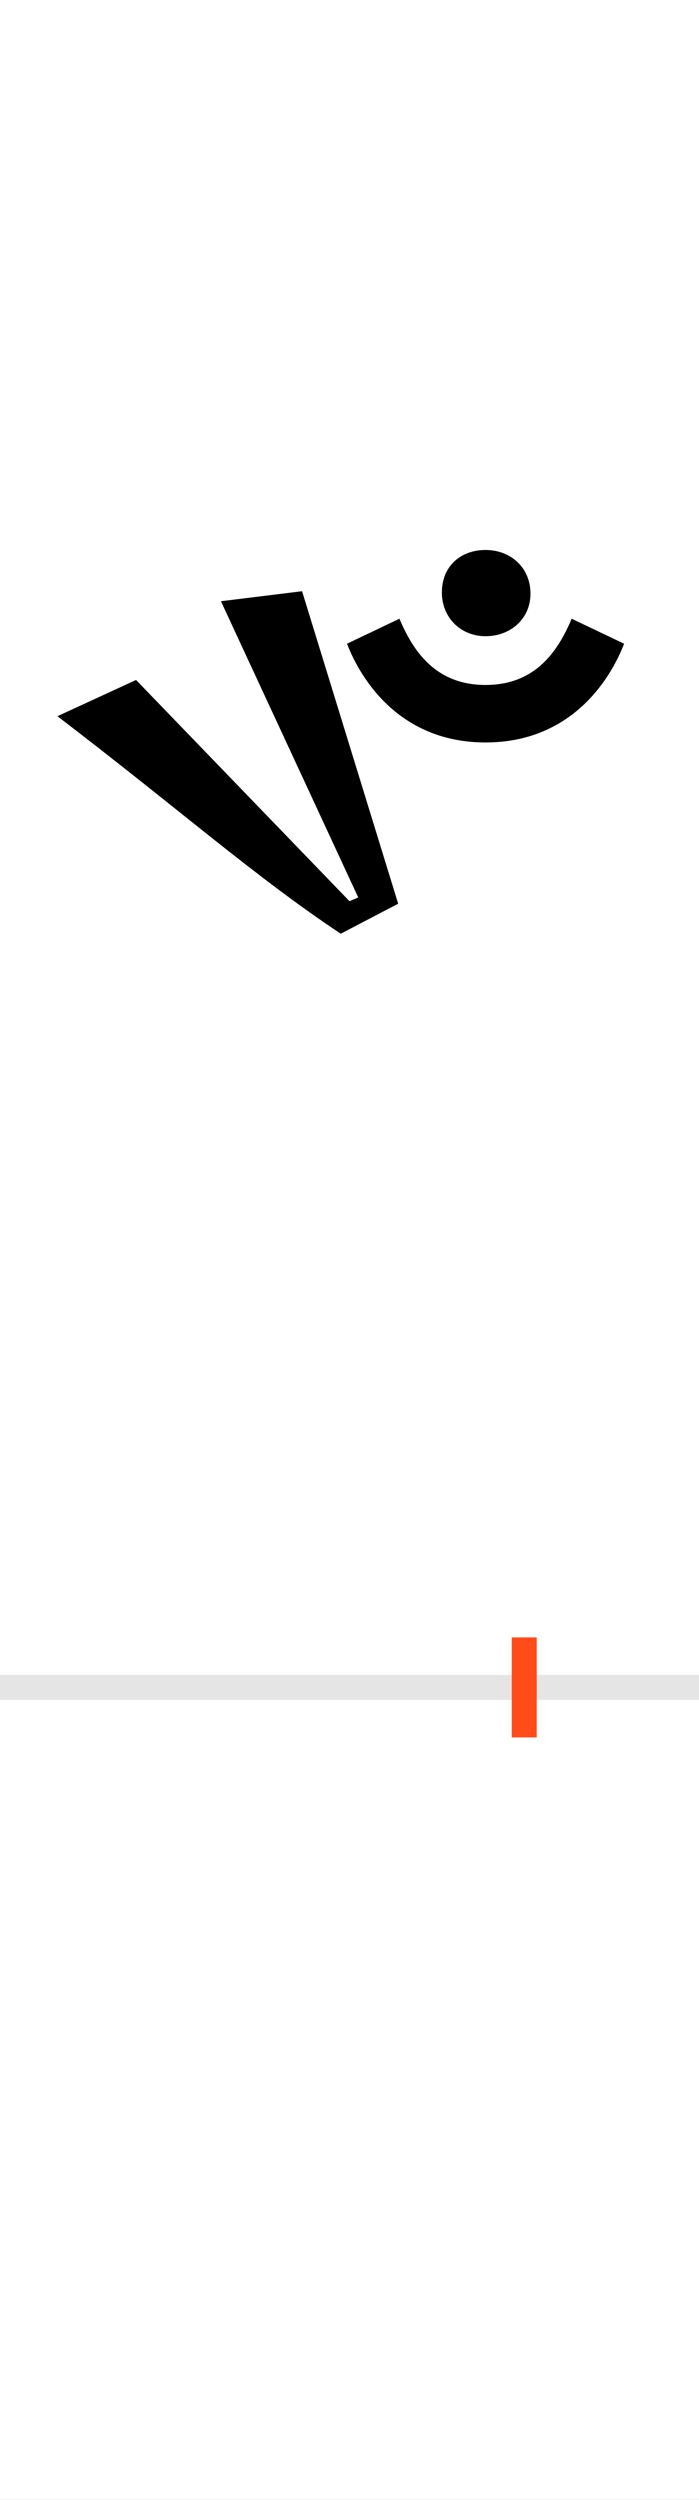 <?xml version="1.0" encoding="UTF-8"?>
<svg height="200.0" version="1.1" width="56.0" xmlns="http://www.w3.org/2000/svg" xmlns:xlink="http://www.w3.org/1999/xlink">
 <rect width="100%" height="100%" fill="#333333" stroke="none"/>
 <path d="M0,0 l56,0 l0,200 l-56,0 Z M0,0" fill="rgb(255,255,255)" transform="matrix(1,0,0,-1,0.0,200.0)"/>
 <path d="M0,0 l56,0" fill="none" stroke="rgb(229,229,229)" stroke-width="2" transform="matrix(1,0,0,-1,0.0,135.0)"/>
 <path d="M0,-4 l0,8" fill="none" stroke="rgb(255,76,25)" stroke-width="2" transform="matrix(1,0,0,-1,42.0,135.0)"/>
 <path d="M-31,756 c67,0,99,48,111,79 l-42,20 c-11,-26,-29,-53,-69,-53 c-40,0,-58,27,-69,53 l-42,-20 c12,-31,44,-79,111,-79 Z M-66,876 c0,-20,15,-35,35,-35 c20,0,36,14,36,34 c0,21,-16,35,-36,35 c-20,0,-35,-13,-35,-34 Z M-374,777 c97,-74,159,-129,227,-174 l46,24 l-77,250 l-65,-8 l110,-237 l-7,-3 l-171,177 Z M-374,777" fill="rgb(0,0,0)" transform="matrix(0.1,0.0,0.0,-0.1,42.0,135.0)"/>
</svg>